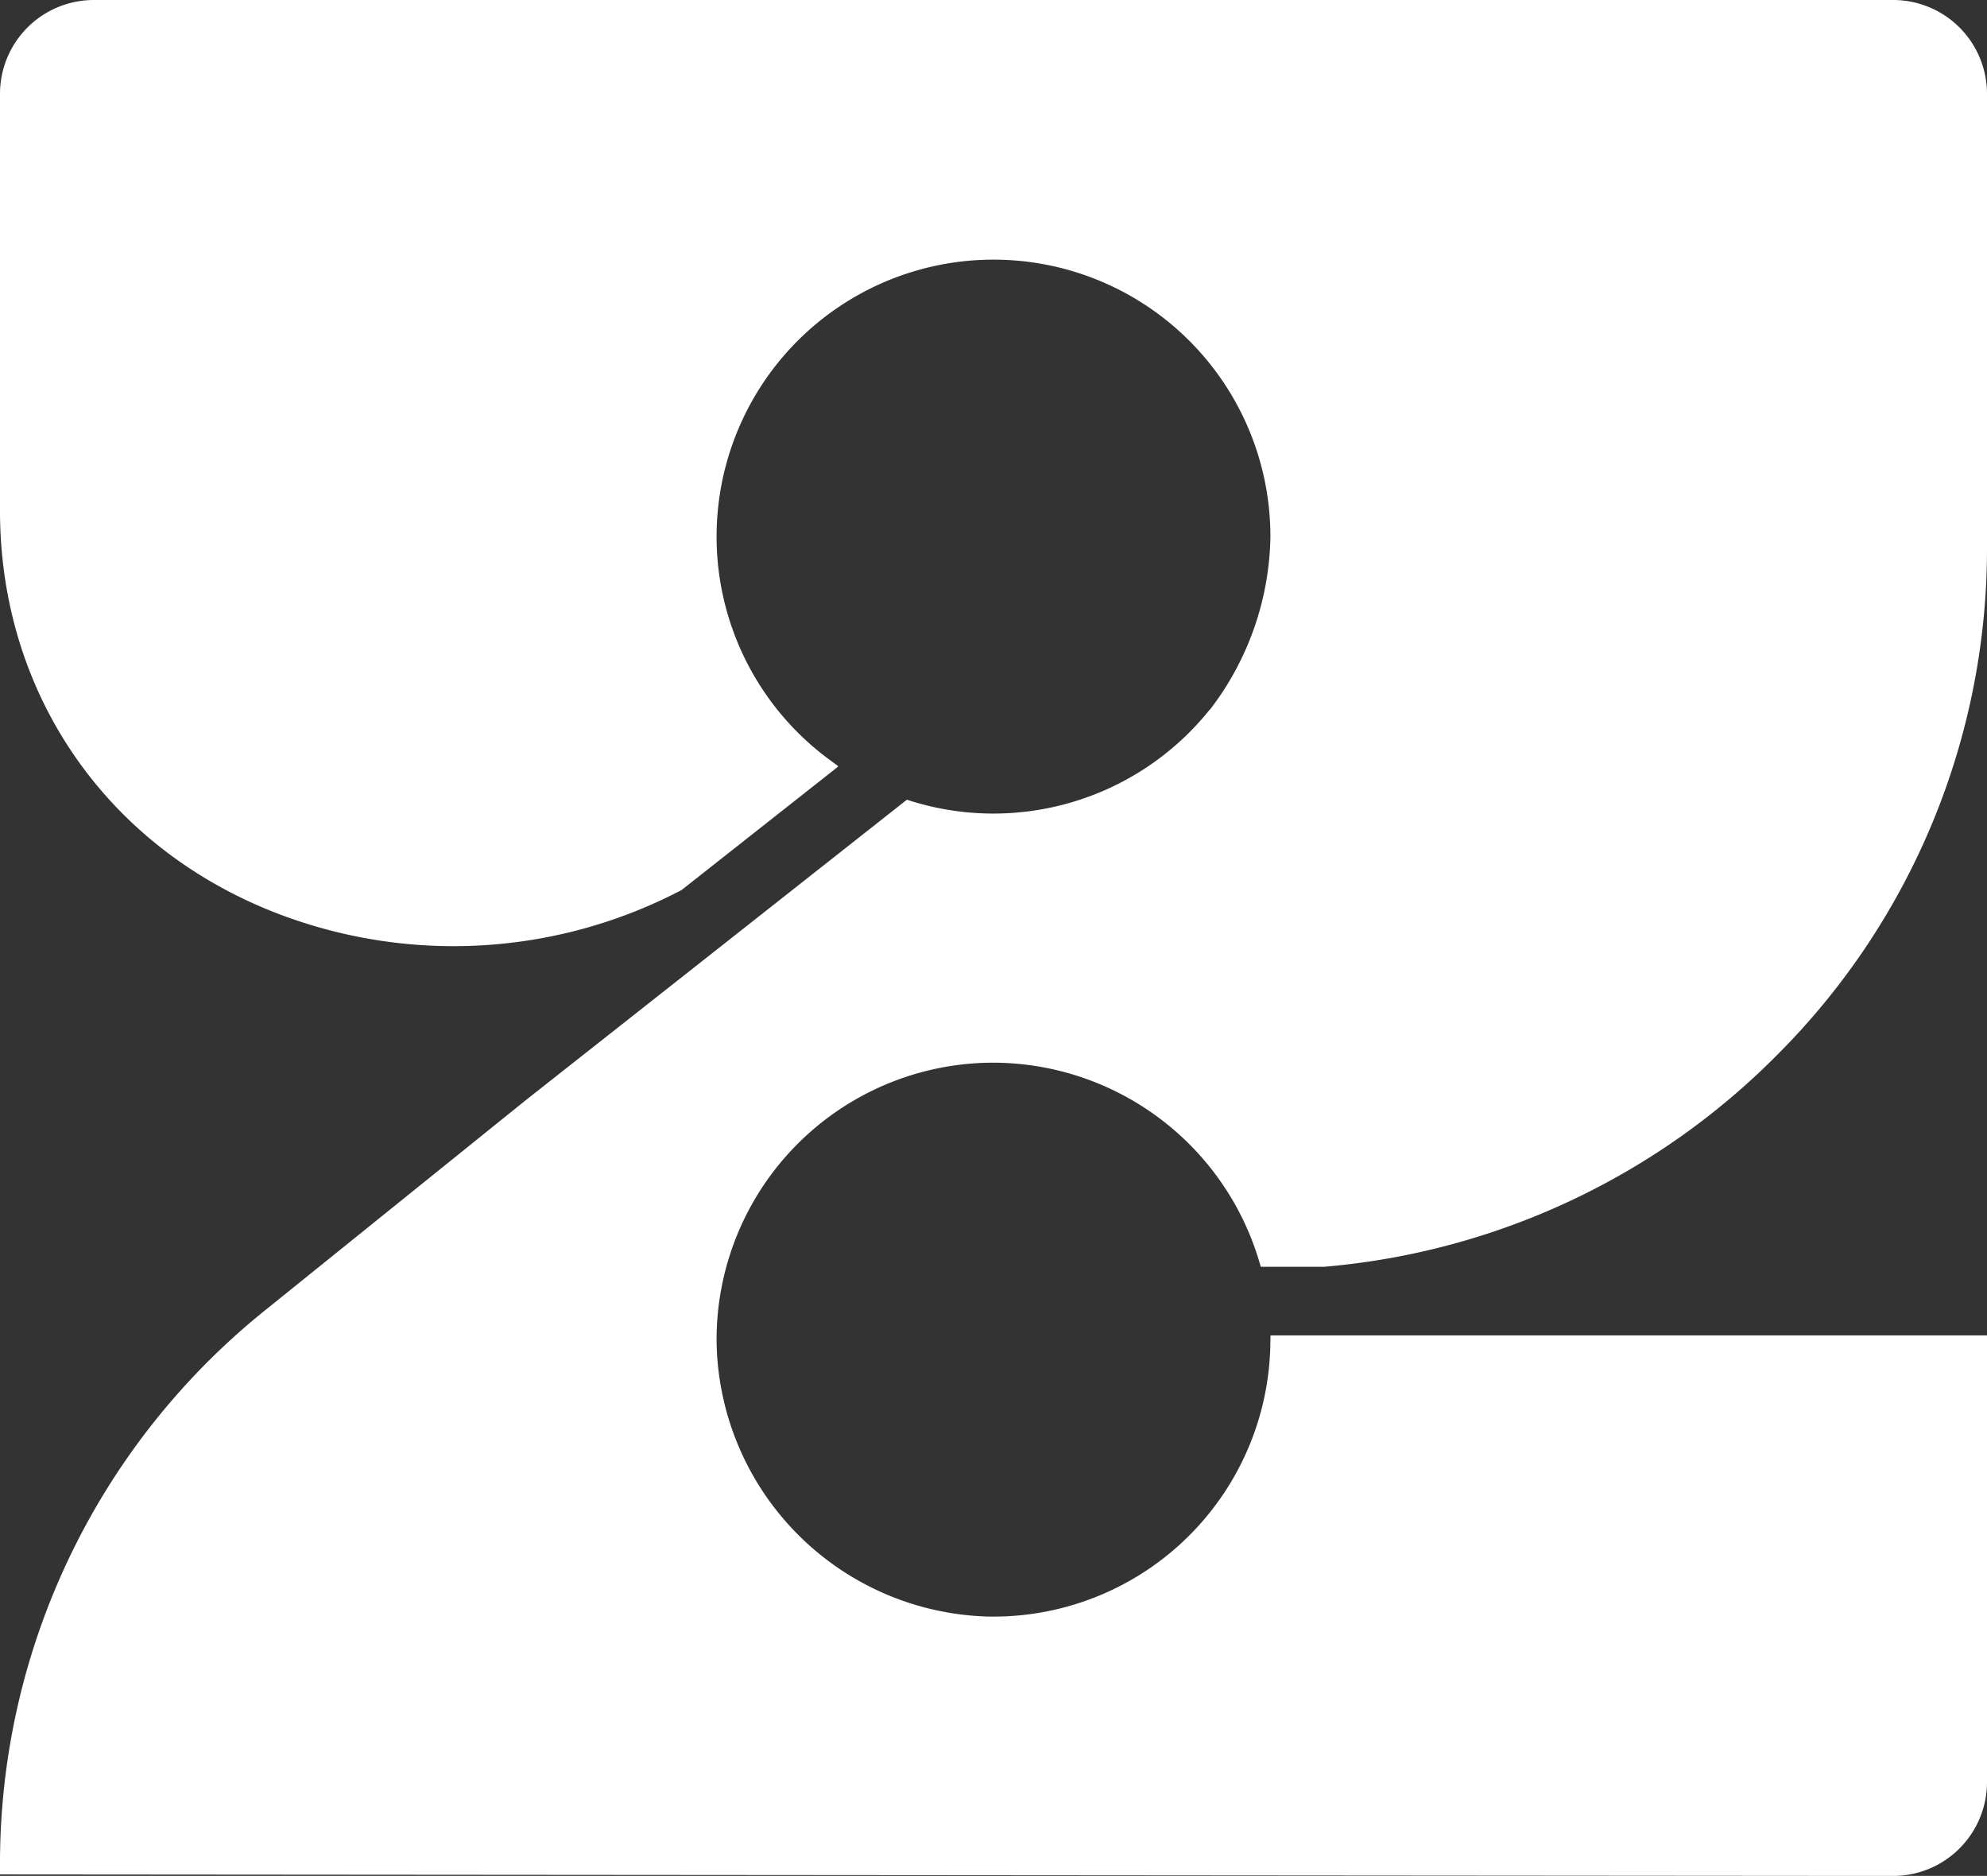 <svg xmlns="http://www.w3.org/2000/svg" width="112.489mm" height="106.185mm" viewBox="0 0 318.867 300.997">
  <rect x="0" y="0" width="318.867" height="300.997" fill="#333333" stroke="none"/>
  <title>2</title>
  <path d="M203.887,214.266l-.025,1.445a44.437,44.437,0,0,1-45.283,43.668A44.777,44.777,0,0,1,115,215.594a44.438,44.438,0,0,1,44.435-45.084,44.634,44.634,0,0,1,42.7,32.1l.188.652h10.123a116.138,116.138,0,0,0,72.7-33.952A114.836,114.836,0,0,0,318.867,87.8V15A15.062,15.062,0,0,0,303.779,0H15.087A15.062,15.062,0,0,0,0,15V81.938c0,29.328,17.089,54.106,44.6,64.665a78.838,78.838,0,0,0,64.786-3.8l24.982-19.693.155-.173-1.337-.981A44.438,44.438,0,1,1,203.872,86.1a46.725,46.725,0,0,1-9.6,27.631l-.2.207a44.466,44.466,0,0,1-48.536,14.378L84.367,176.533,42.82,210.018A113.853,113.853,0,0,0,0,299.257v1.5L303.779,301a15.062,15.062,0,0,0,15.088-15V214.266Z" fill="#fff"/>
</svg>
